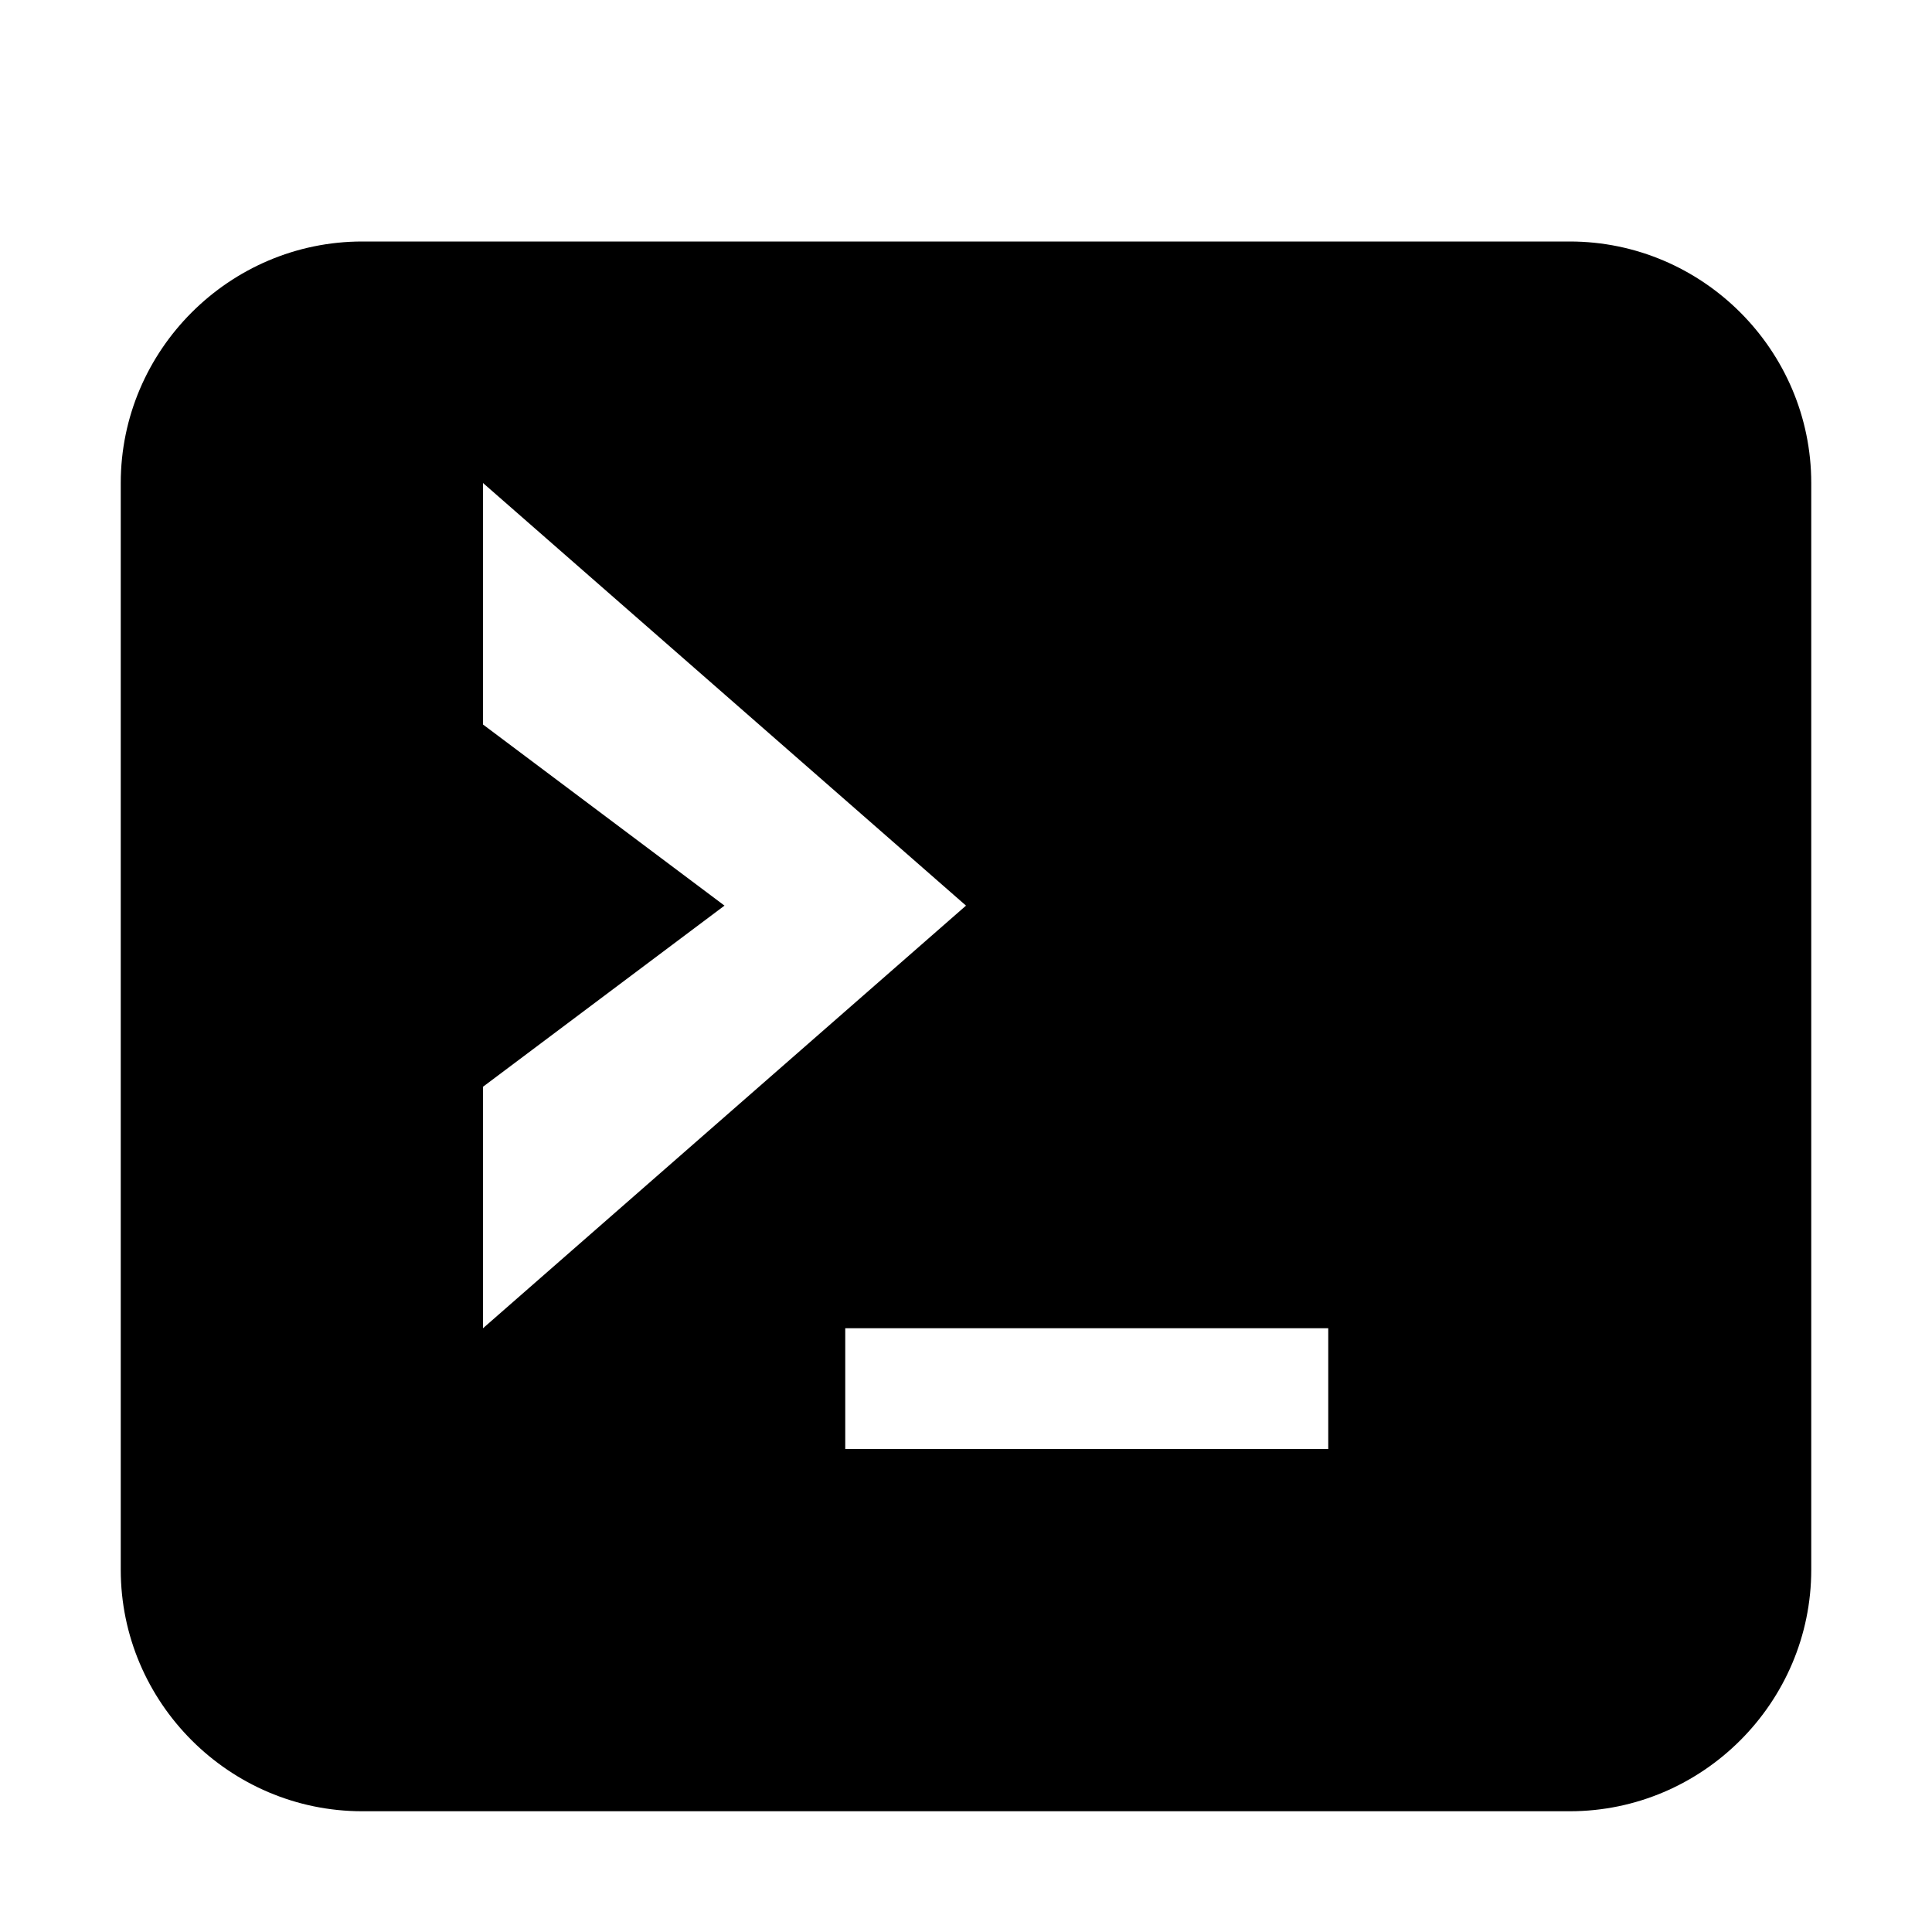 <?xml version="1.0" encoding="utf-8"?>
<!-- Generator: Adobe Illustrator 22.1.0, SVG Export Plug-In . SVG Version: 6.00 Build 0)  -->
<svg version="1.1" id="Layer_1" xmlns="http://www.w3.org/2000/svg" xmlns:xlink="http://www.w3.org/1999/xlink" x="0px" y="0px"
	 viewBox="0 0 16 16" style="enable-background:new 0 0 16 16;" xml:space="preserve">
<style type="text/css">
	.st0{fill:#232323;}
</style>
<path  d="M13,2H3C1.9,2,1,2.9,1,4v9c0,1.1,0.9,2,2,2h10c1.1,0,2-0.9,2-2V4C15,2.9,14.1,2,13,2z M4,4l4,3.5L4,11V4z
	 M11,12H7v-1h4V12z"/>
<polygon  points="4,6 4,9 6,7.5 "/>
</svg>
